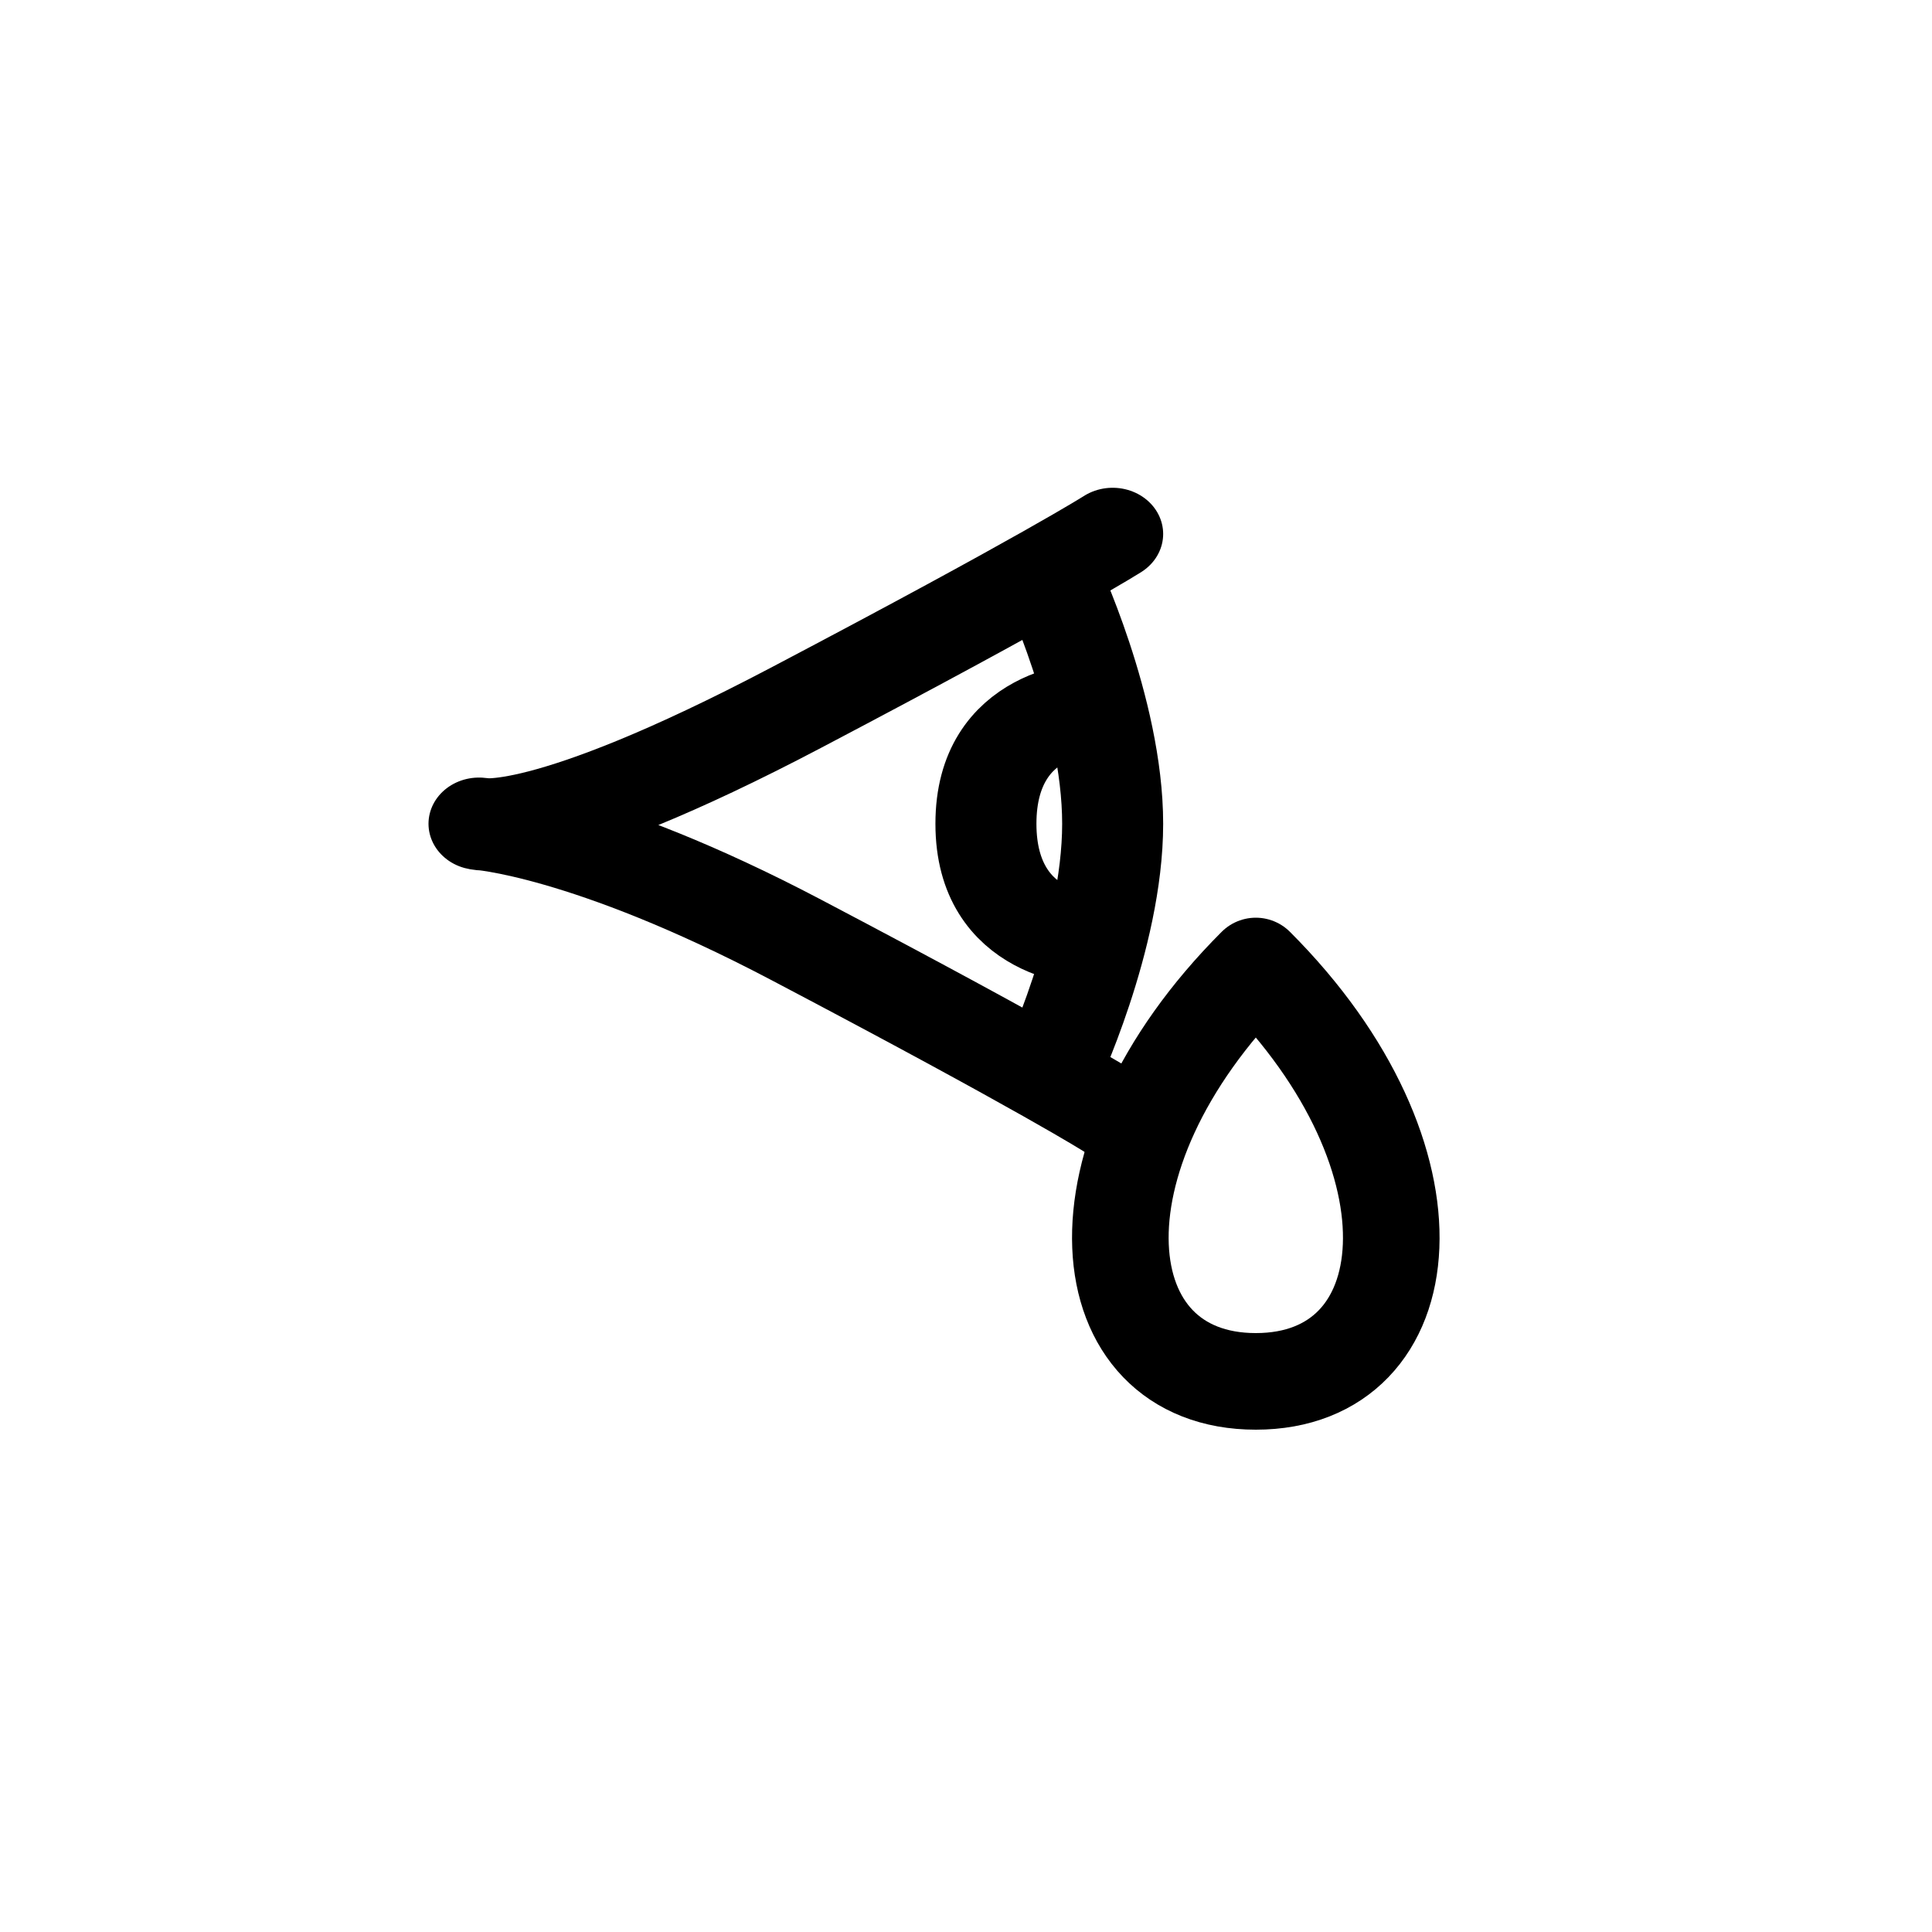 <?xml version="1.0" encoding="UTF-8"?><svg xmlns="http://www.w3.org/2000/svg" xmlns:xlink="http://www.w3.org/1999/xlink" width="1000px" height="1000px" version="1.1"><g id="surface1"><path style="fill:none;stroke-width:1.594;stroke-linecap:round;stroke-linejoin:round;stroke:rgb(0%,0%,0%);stroke-opacity:1;stroke-miterlimit:4" d="M 94.471 265 C 94.471 265 93.471 265.7 89.471 268 C 85.471 270.3 84.471 270 84.471 270 C 84.471 270 86.194 270.116 89.471 272 C 93.471 274.3 94.471 275 94.471 275 " transform="matrix(32.798,0,0,29.999,-2522.549,-7673.357)"/><path style="fill:none;stroke-width:1.594;stroke-linecap:round;stroke-linejoin:round;stroke:rgb(0%,0%,0%);stroke-opacity:1;stroke-miterlimit:4" d="M 93.471 265.7 C 93.471 265.7 94.471 268 94.471 270 C 94.471 272 93.471 274.3 93.471 274.3 " transform="matrix(32.798,0,0,29.999,-2522.549,-7673.357)"/><path style="fill:none;stroke-width:1.594;stroke-linecap:round;stroke-linejoin:round;stroke:rgb(0%,0%,0%);stroke-opacity:1;stroke-miterlimit:4" d="M 94.171 268 C 94.171 268 92.471 268 92.471 270 C 92.471 272 94.171 272 94.171 272 " transform="matrix(32.798,0,0,29.999,-2522.549,-7673.357)"/><path style="fill:none;stroke-width:1;stroke-linecap:round;stroke-linejoin:round;stroke:rgb(0%,0%,0%);stroke-opacity:1;stroke-miterlimit:4" d="M 93 490 C 95 492 94.735 494.3 93 494.3 C 91.265 494.3 91 492 93 490 Z M 93 490 " transform="matrix(50,0,0,50,-4000,-24000)"/></g></svg>